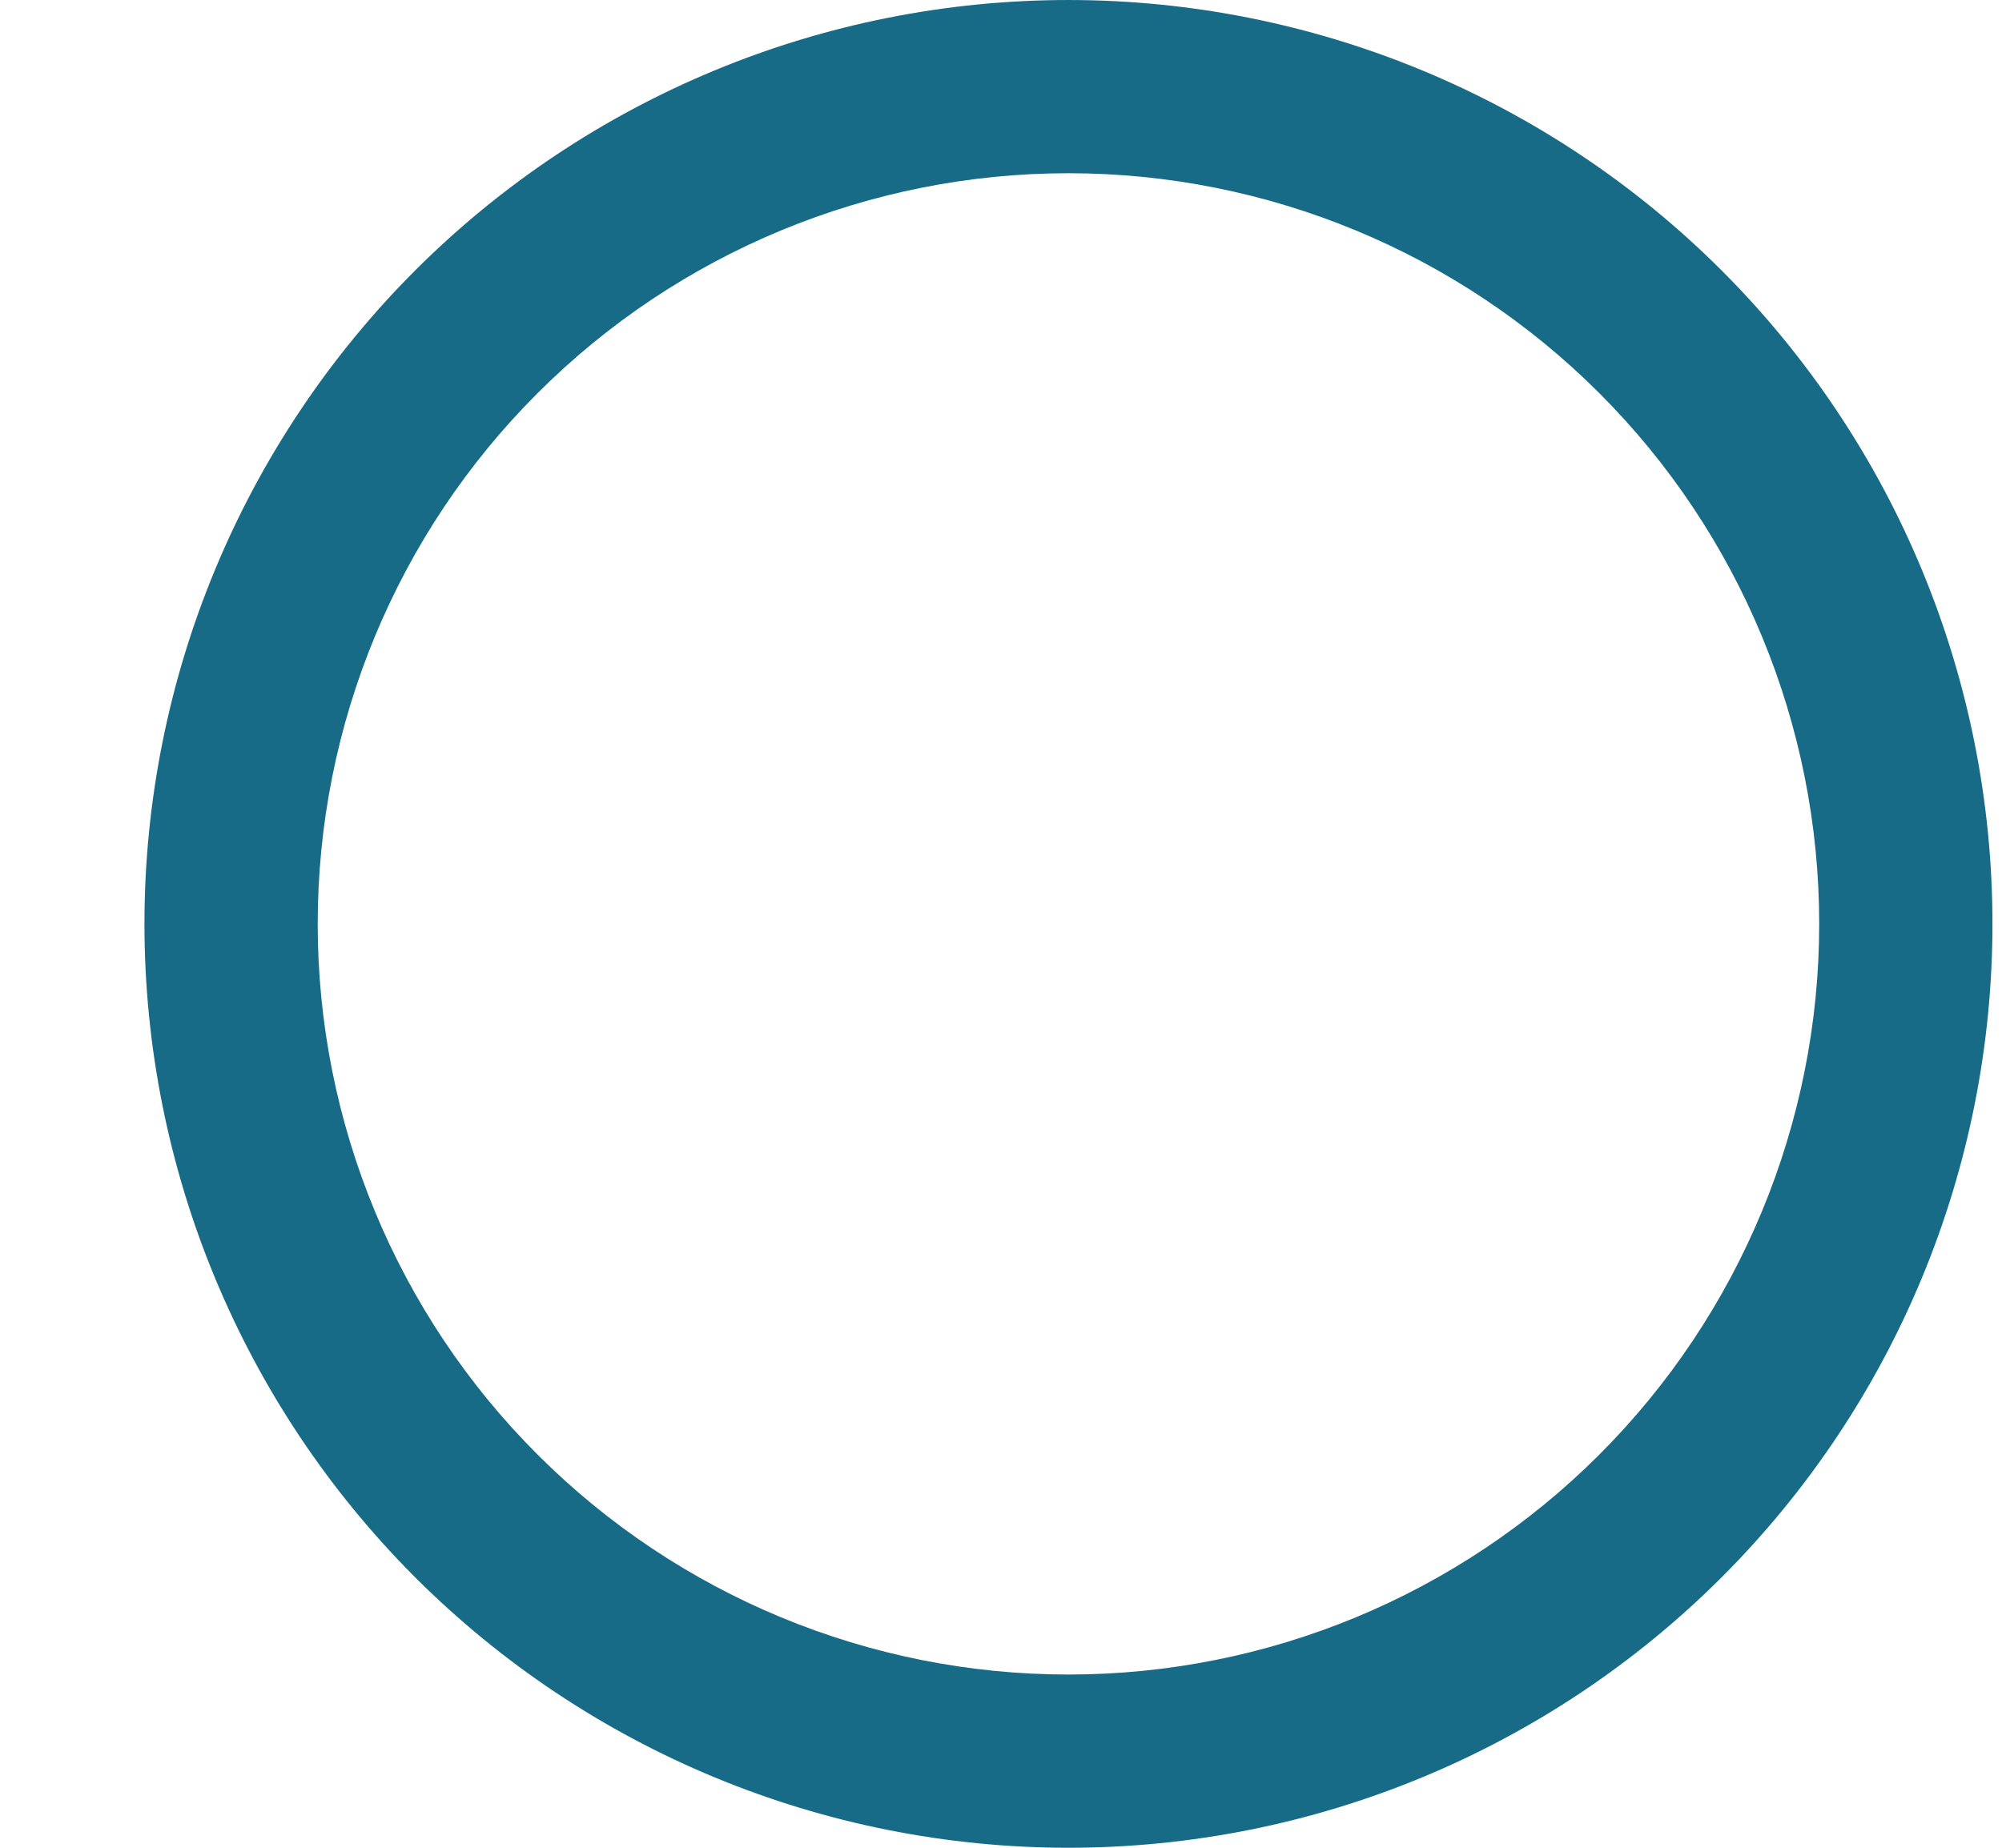 <svg width="13" height="12" viewBox="0 0 13 12" fill="none" xmlns="http://www.w3.org/2000/svg">
<path d="M11.813 6C11.813 4.707 11.299 3.467 10.385 2.553C9.471 1.639 8.231 1.125 6.938 1.125C5.645 1.125 4.405 1.639 3.491 2.553C2.576 3.467 2.063 4.707 2.063 6C2.063 7.293 2.576 8.533 3.491 9.447C4.405 10.361 5.645 10.875 6.938 10.875C8.231 10.875 9.471 10.361 10.385 9.447C11.299 8.533 11.813 7.293 11.813 6ZM0.938 6C0.938 4.409 1.57 2.883 2.695 1.757C3.82 0.632 5.347 6.10352e-05 6.938 6.10352e-05C8.529 6.10352e-05 10.055 0.632 11.18 1.757C12.306 2.883 12.938 4.409 12.938 6C12.938 7.591 12.306 9.117 11.18 10.243C10.055 11.368 8.529 12 6.938 12C5.347 12 3.82 11.368 2.695 10.243C1.57 9.117 0.938 7.591 0.938 6Z" fill="#176B87"/>
</svg>
